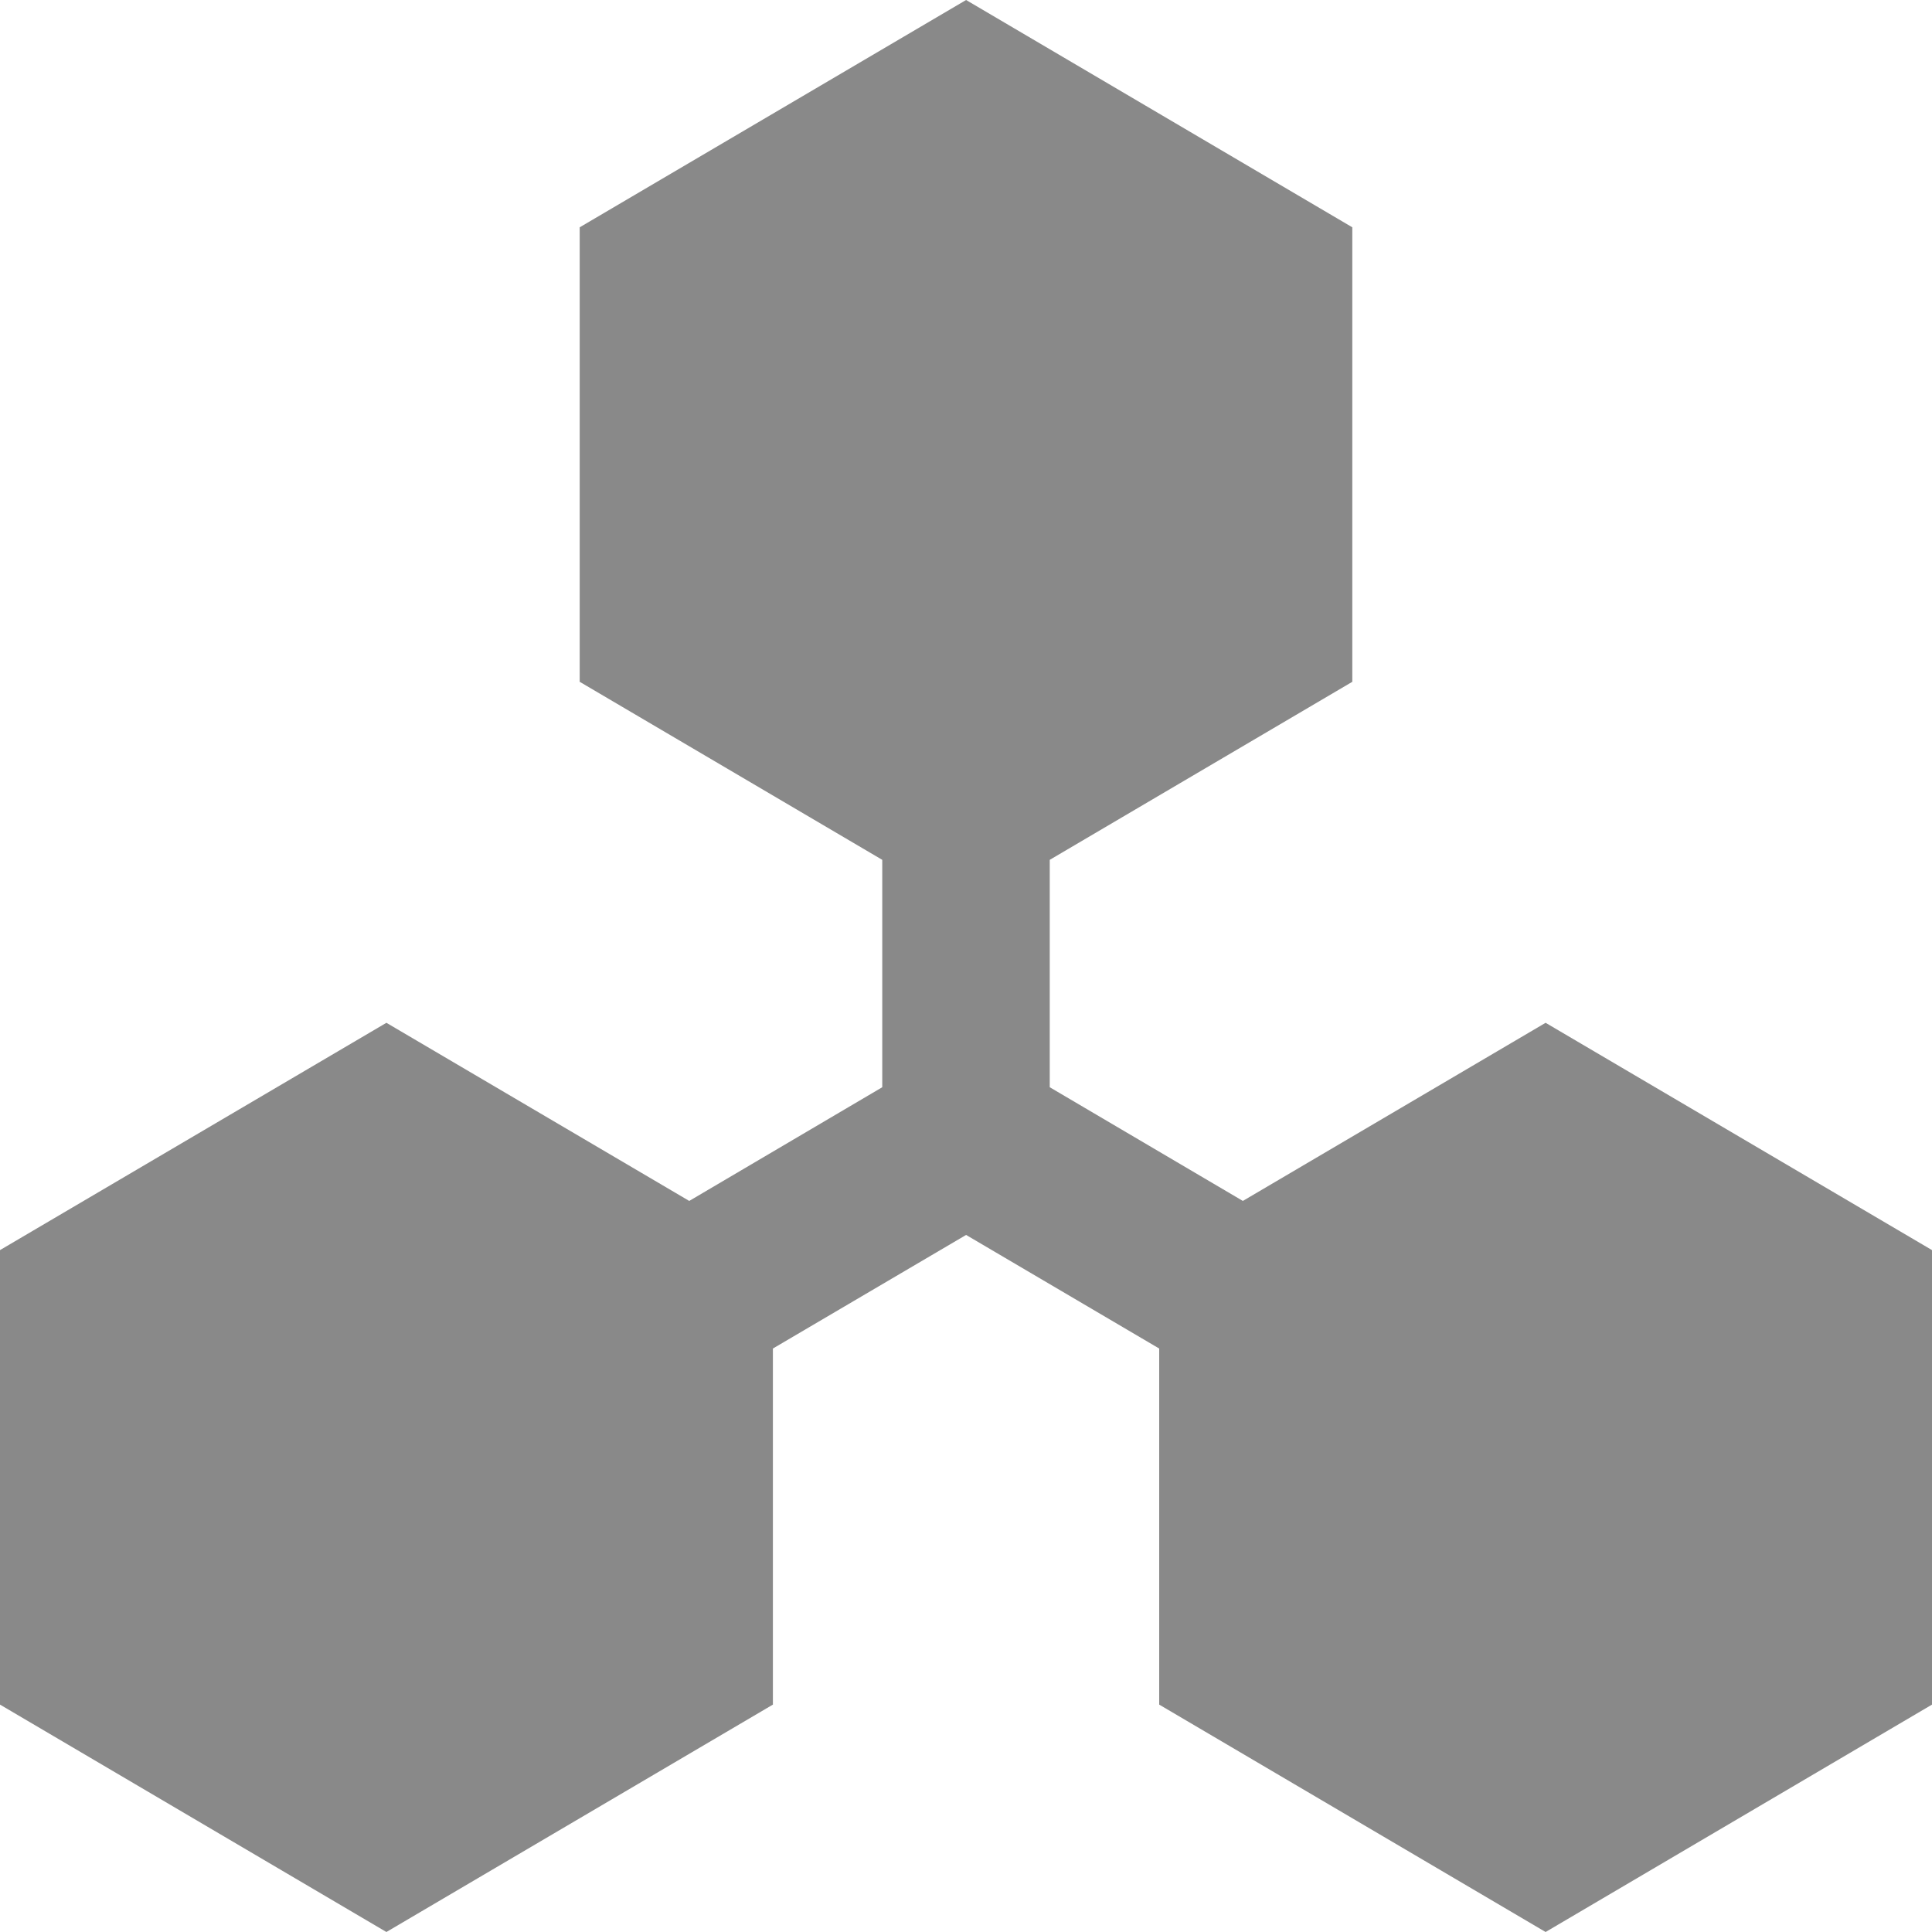 <?xml version="1.0" encoding="UTF-8"?>
<svg width="20px" height="20px" viewBox="0 0 20 20" version="1.1" xmlns="http://www.w3.org/2000/svg" xmlns:xlink="http://www.w3.org/1999/xlink">
    <title>Fill 1</title>
    <g id="Overview" stroke="none" stroke-width="1" fill="none" fill-rule="evenodd">
        <g transform="translate(-45, -152)" fill="#898989" id="g-4">
            <g transform="translate(0, -1)">
                <path d="M55.001,153 L51.001,155.353 L51.001,160.058 L54.133,161.901 L54.133,164.255 L52.135,165.432 L49,163.588 L45,165.941 L45,170.646 L49,173 L53.001,170.646 L53.001,166.96 L55.001,165.784 L57,166.96 L57,170.646 L61,173 L65,170.646 L65,165.941 L61,163.588 L57.866,165.432 L55.867,164.255 L55.867,161.901 L58.999,160.058 L58.999,155.353 L55.001,153 Z" id="Fill-1"></path>
            </g>
        </g>
    </g>
</svg>